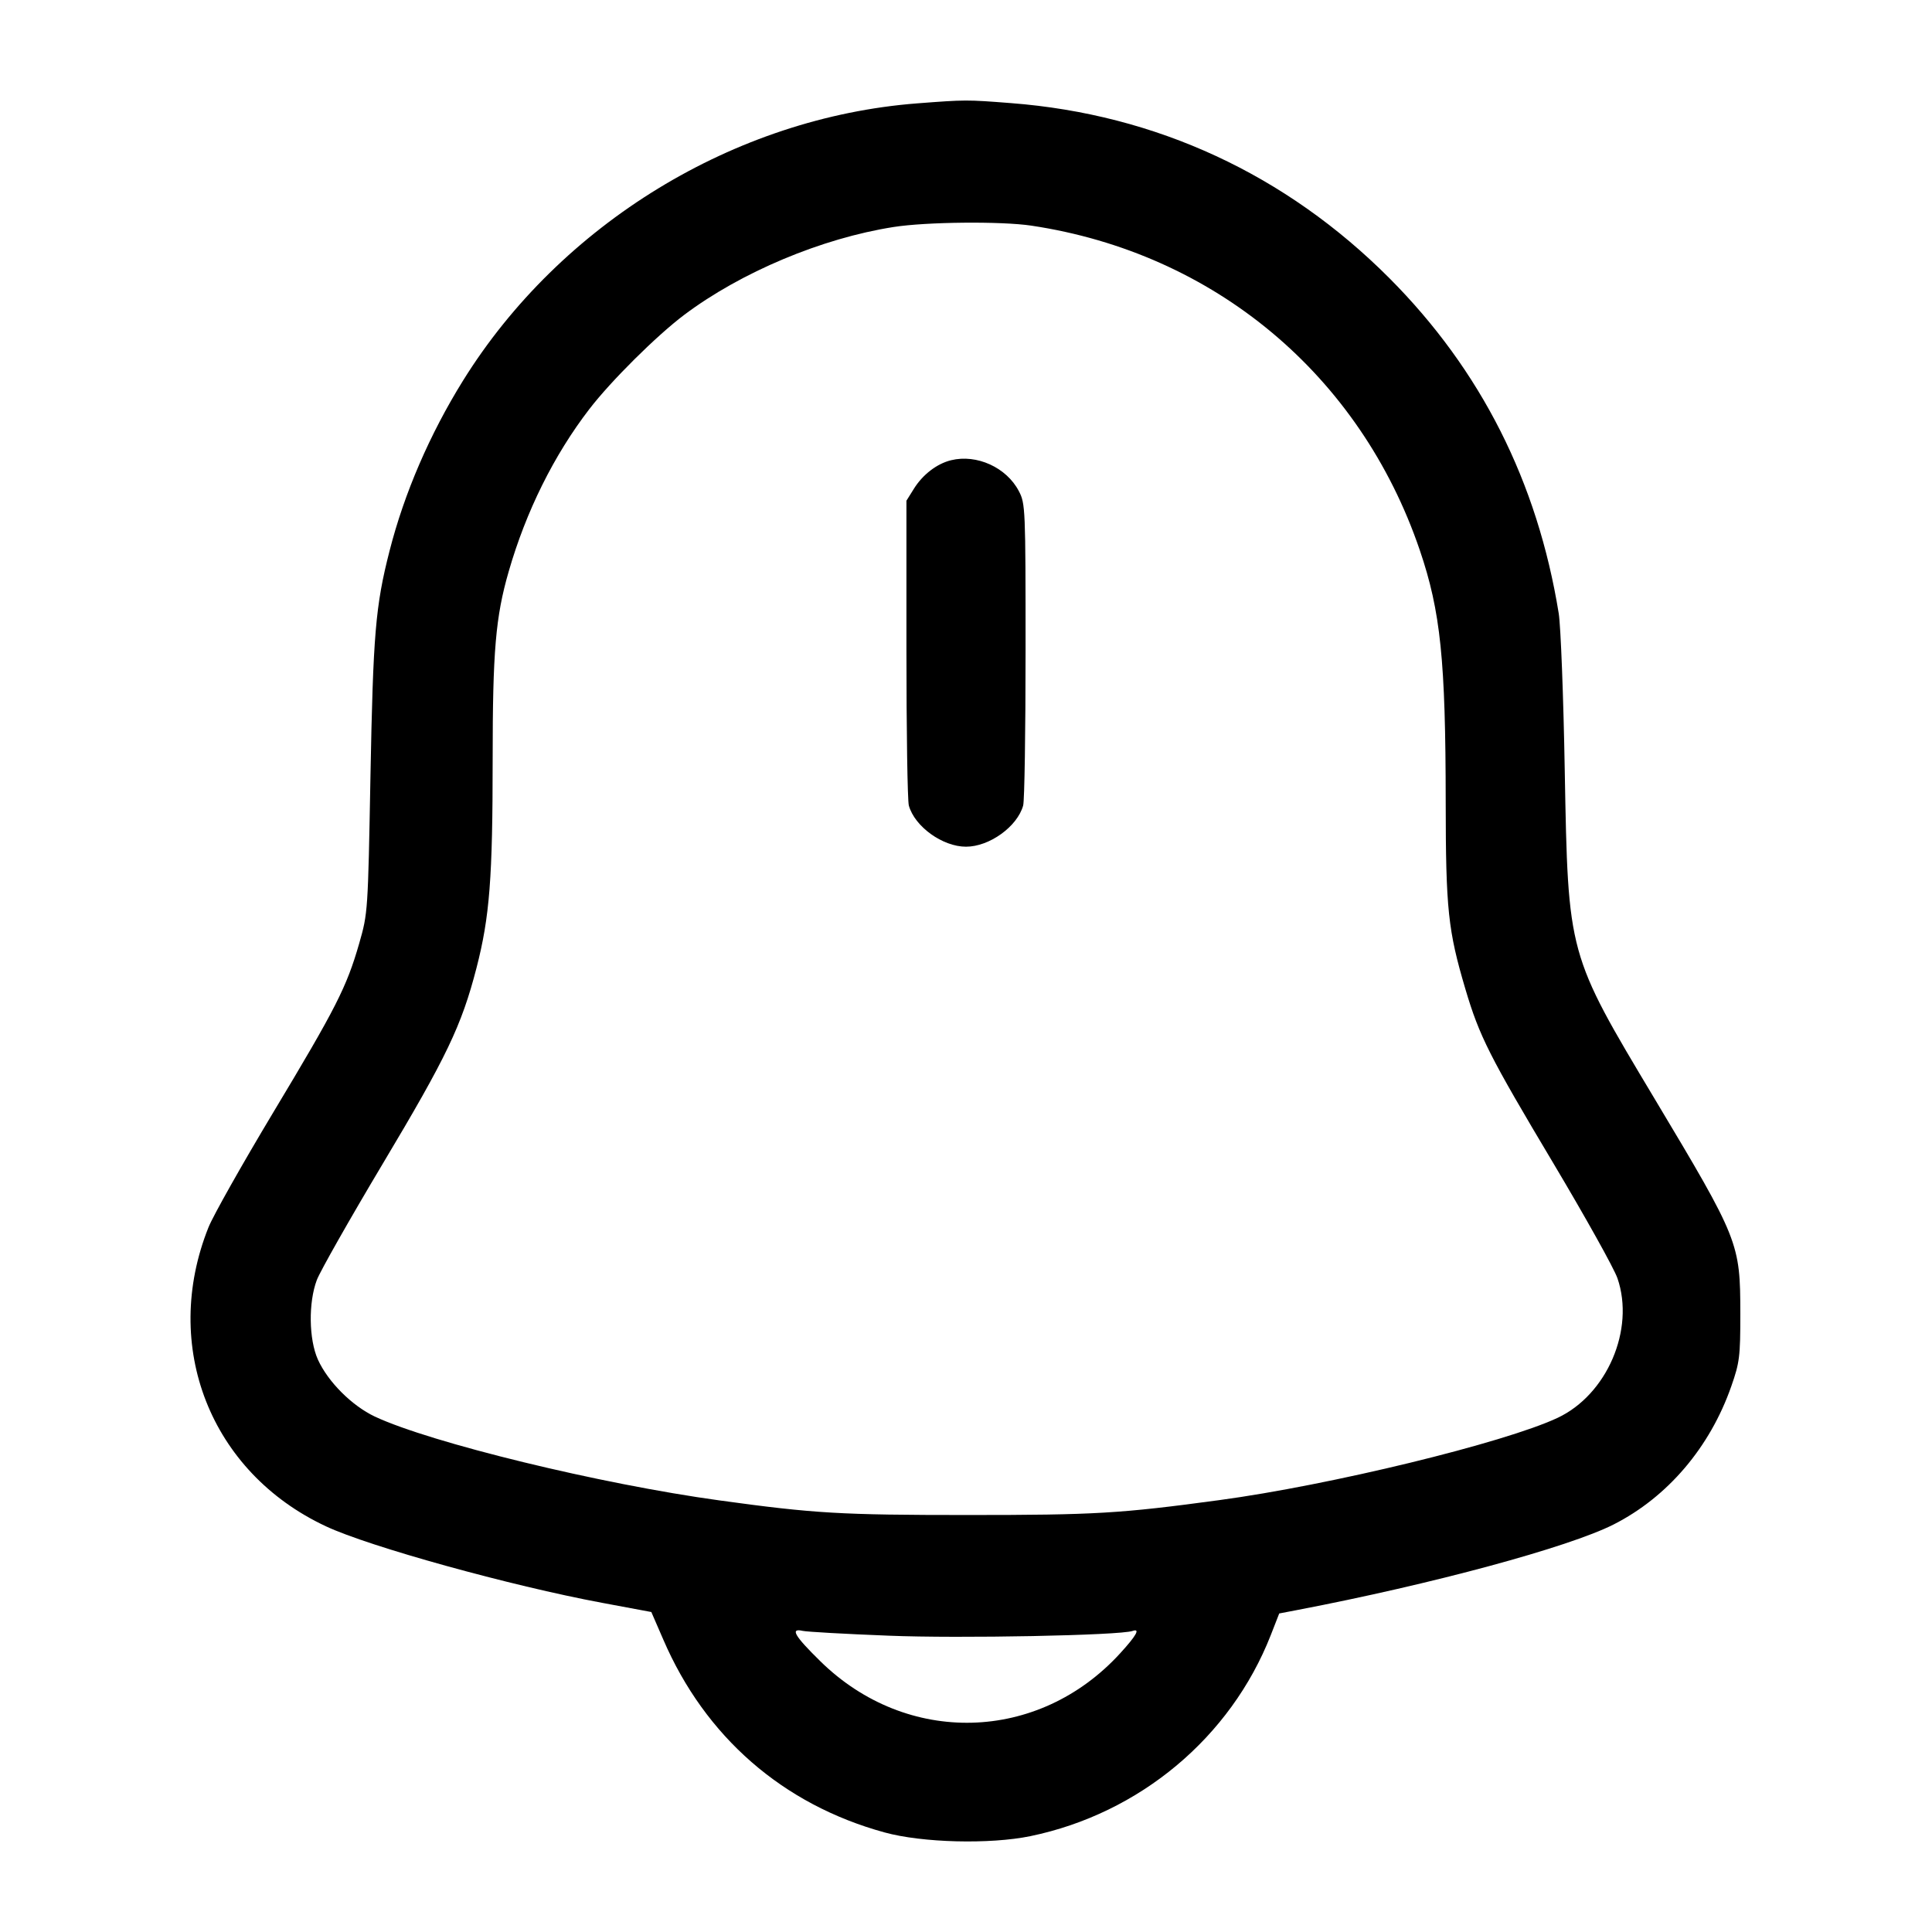 <svg width="24" height="24" viewBox="0 0 24 24" fill="none" xmlns="http://www.w3.org/2000/svg"><path d="M11.394 1.284 C 9.126 1.459,6.964 2.779,5.752 4.728 C 5.339 5.393,5.022 6.126,4.839 6.844 C 4.664 7.527,4.635 7.881,4.602 9.640 C 4.571 11.328,4.570 11.343,4.462 11.720 C 4.305 12.265,4.175 12.520,3.392 13.823 C 3.008 14.463,2.647 15.103,2.590 15.246 C 1.999 16.723,2.613 18.289,4.048 18.960 C 4.589 19.214,6.347 19.700,7.480 19.911 L 8.091 20.025 8.239 20.366 C 8.760 21.576,9.725 22.417,10.988 22.763 C 11.457 22.892,12.298 22.913,12.801 22.809 C 14.157 22.528,15.287 21.584,15.786 20.312 L 15.891 20.043 16.116 20.000 C 17.787 19.680,19.485 19.221,20.044 18.938 C 20.715 18.598,21.242 17.979,21.507 17.220 C 21.610 16.926,21.619 16.852,21.619 16.320 C 21.618 15.440,21.603 15.401,20.554 13.649 C 19.473 11.843,19.480 11.869,19.438 9.580 C 19.422 8.656,19.388 7.774,19.363 7.620 C 19.099 5.987,18.397 4.598,17.261 3.457 C 15.975 2.167,14.363 1.420,12.560 1.281 C 12.006 1.238,11.997 1.238,11.394 1.284 M12.812 2.803 C 15.085 3.144,16.896 4.658,17.637 6.834 C 17.896 7.595,17.958 8.202,17.959 9.960 C 17.960 11.300,17.988 11.558,18.204 12.288 C 18.379 12.877,18.501 13.117,19.302 14.460 C 19.695 15.120,20.052 15.759,20.093 15.880 C 20.311 16.516,19.962 17.326,19.347 17.614 C 18.685 17.924,16.519 18.451,15.140 18.636 C 13.912 18.802,13.604 18.820,12.020 18.820 C 10.441 18.820,10.118 18.801,8.940 18.639 C 7.454 18.435,5.349 17.922,4.656 17.597 C 4.371 17.462,4.074 17.165,3.949 16.889 C 3.836 16.637,3.830 16.180,3.936 15.900 C 3.978 15.790,4.345 15.143,4.752 14.461 C 5.550 13.126,5.733 12.743,5.919 12.025 C 6.083 11.389,6.120 10.909,6.120 9.430 C 6.120 8.091,6.156 7.665,6.319 7.100 C 6.534 6.353,6.881 5.654,7.321 5.082 C 7.590 4.732,8.155 4.171,8.500 3.911 C 9.206 3.381,10.207 2.960,11.100 2.820 C 11.506 2.756,12.437 2.747,12.812 2.803 M11.815 5.717 C 11.638 5.760,11.462 5.896,11.353 6.071 L 11.260 6.220 11.260 8.060 C 11.260 9.072,11.273 9.948,11.290 10.007 C 11.363 10.269,11.710 10.518,12.000 10.518 C 12.290 10.518,12.637 10.269,12.710 10.007 C 12.727 9.948,12.740 9.081,12.740 8.080 C 12.740 6.312,12.738 6.255,12.656 6.100 C 12.503 5.807,12.134 5.639,11.815 5.717 M11.039 20.319 C 11.922 20.355,13.911 20.316,14.070 20.260 C 14.168 20.226,14.117 20.317,13.914 20.539 C 12.899 21.650,11.265 21.692,10.190 20.636 C 9.870 20.322,9.812 20.223,9.970 20.259 C 10.020 20.271,10.501 20.298,11.039 20.319 " stroke="none" fill-rule="evenodd" fill="black"></path></svg>